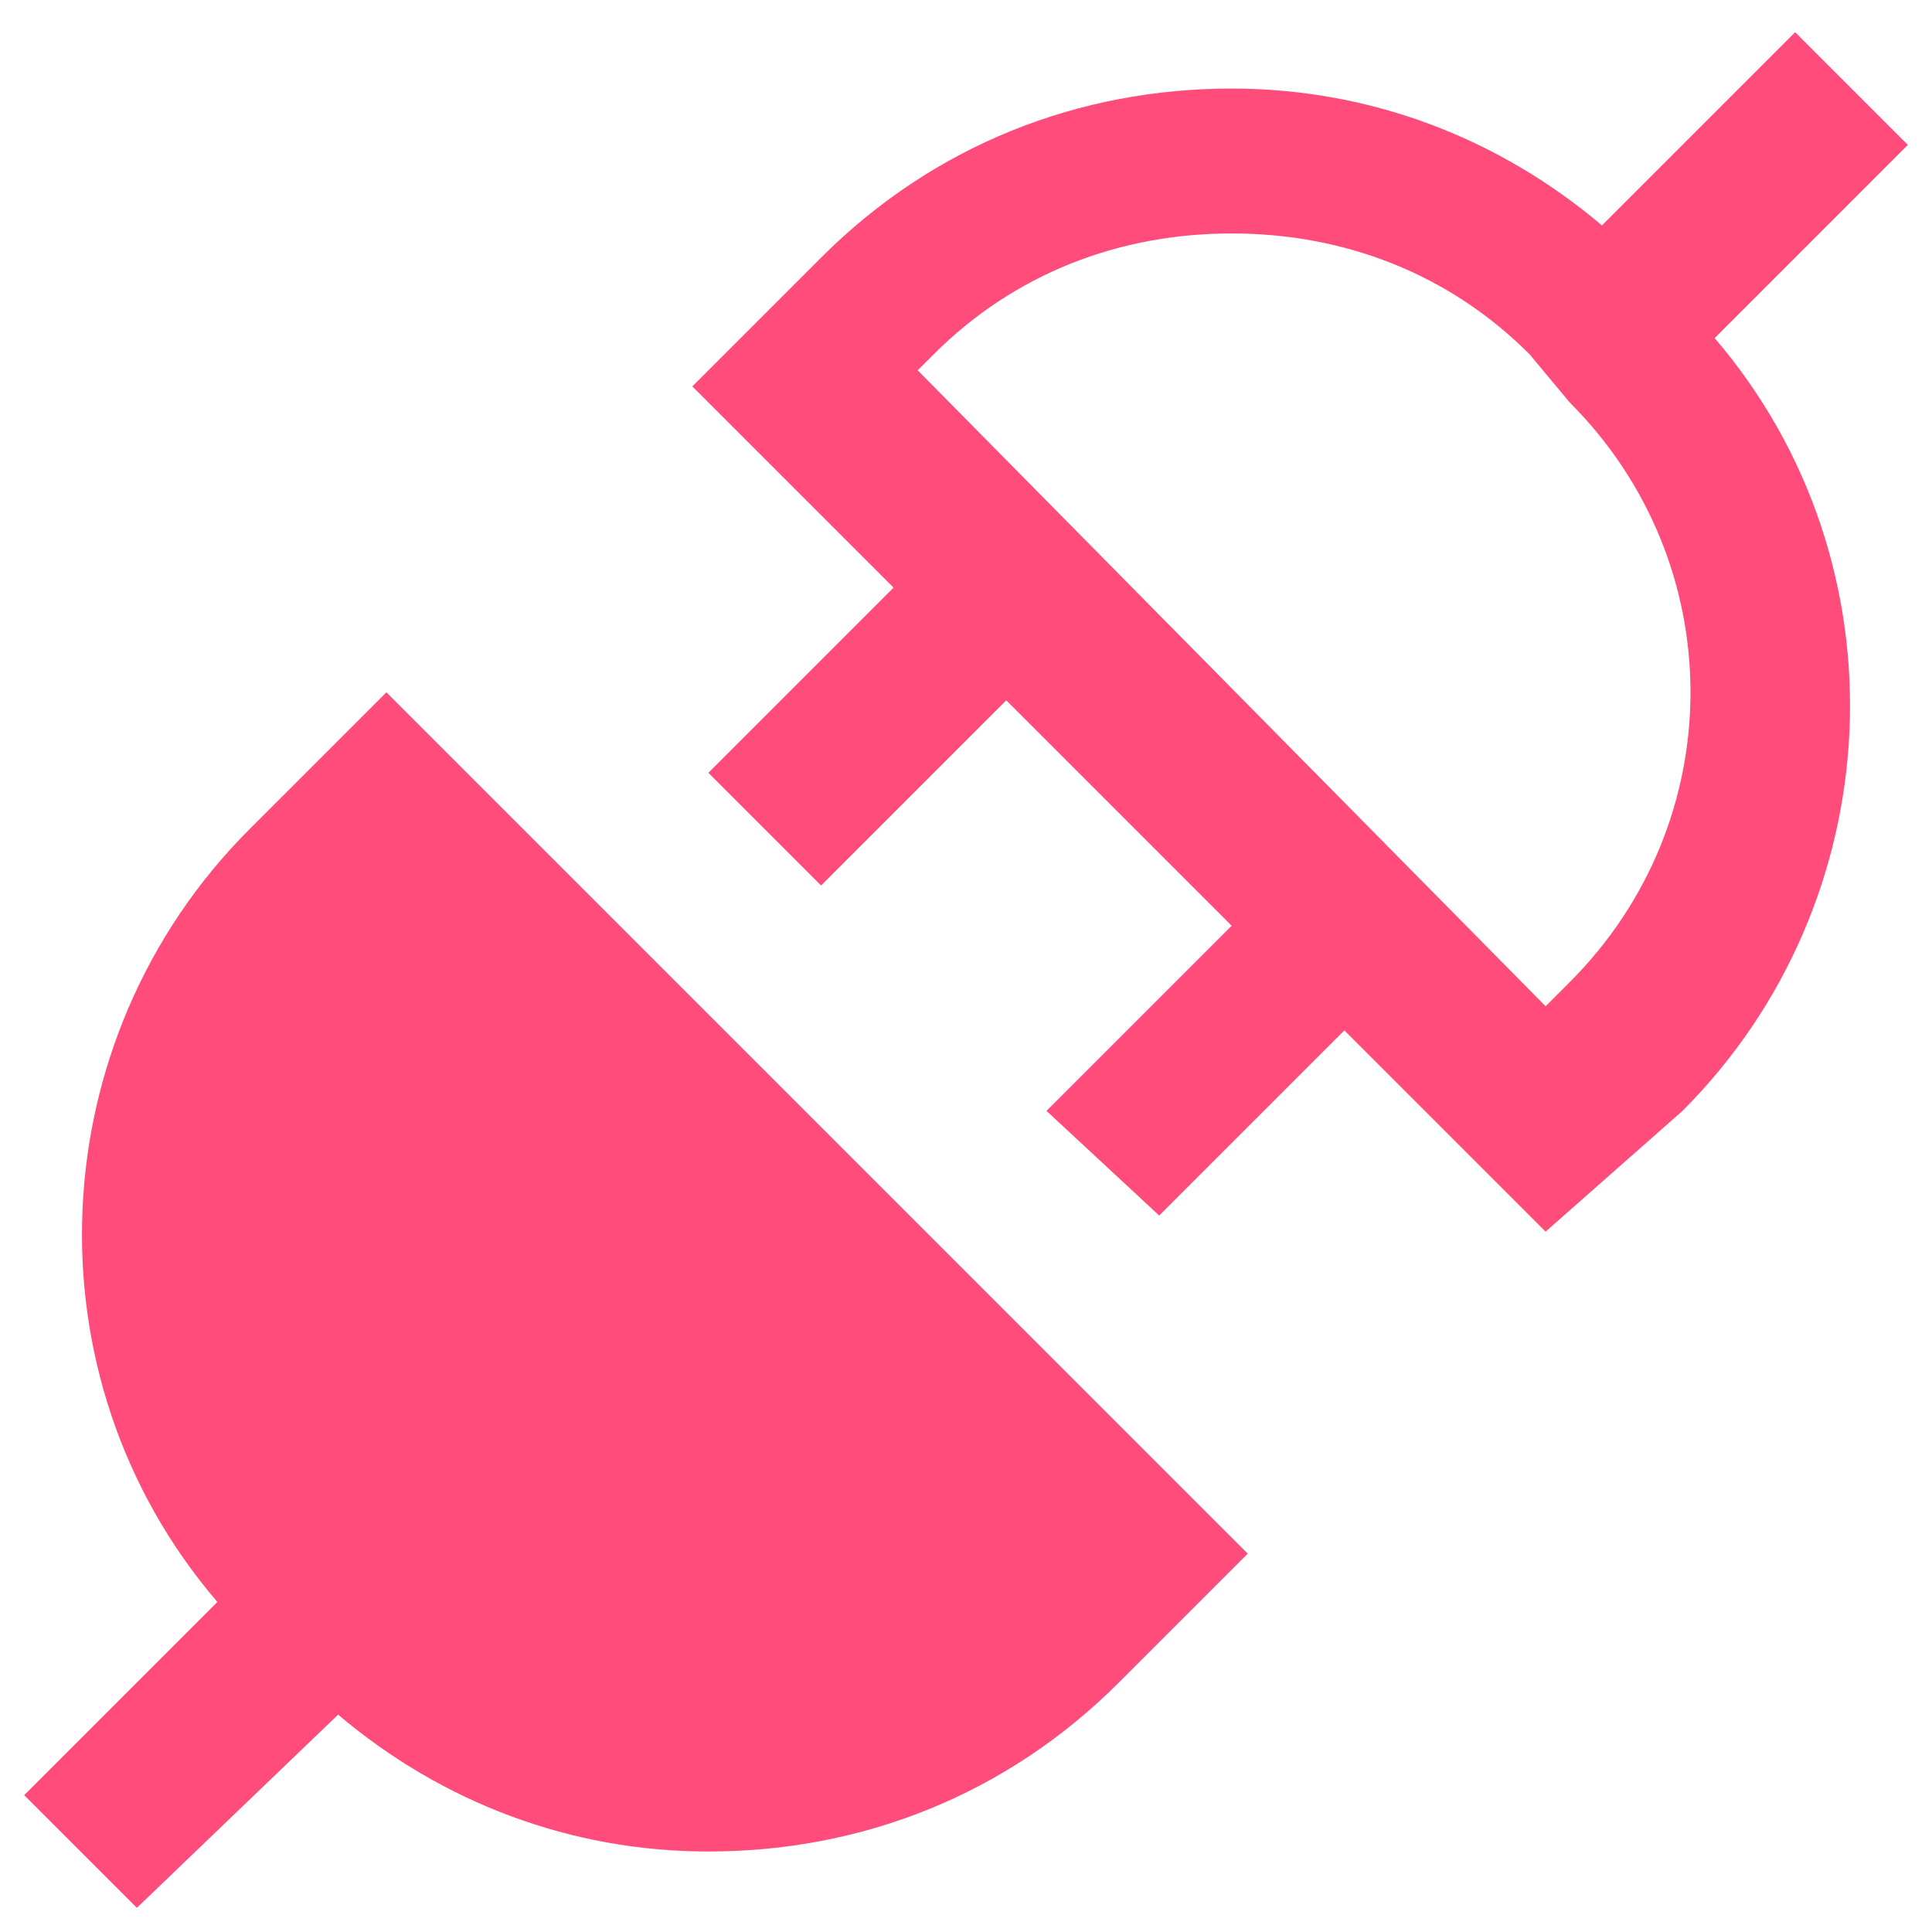 <?xml version="1.0" encoding="UTF-8" standalone="no"?>
<!DOCTYPE svg PUBLIC "-//W3C//DTD SVG 1.1//EN" "http://www.w3.org/Graphics/SVG/1.1/DTD/svg11.dtd">
<svg width="100%" height="100%" viewBox="0 0 800 800" version="1.1" xmlns="http://www.w3.org/2000/svg" xmlns:xlink="http://www.w3.org/1999/xlink" xml:space="preserve" xmlns:serif="http://www.serif.com/" style="fill-rule:evenodd;clip-rule:evenodd;stroke-linejoin:round;stroke-miterlimit:2;">
    <g id="action">
        <g>
            <path d="M56.667,790L10,743.333L90,663.333C10,570 16.667,430 103.333,343.333L160,286.667L516.667,643.333L463.333,696.667C416.667,743.333 356.667,766.667 293.333,766.667C236.667,766.667 183.333,746.667 140,710L56.667,790ZM640,510L556.667,426.667L480,503.333L433.333,460L510,383.333L416.667,290L340,366.667L293.333,320L370,243.333L286.667,160L340,106.667C386.667,60 446.667,36.667 510,36.667C566.667,36.667 620,56.667 663.333,93.333L743.333,13.333L790,60L710,140C790,233.333 783.333,373.333 696.667,460L640,510ZM380,153.333L640,416.667L650,406.667C716.667,340 716.667,233.333 650,166.667L633.333,146.667C600,113.333 556.667,96.667 510,96.667C463.333,96.667 420,113.333 386.667,146.667L380,153.333Z" style="fill:rgb(255,76,123);fill-rule:nonzero;"/>
        </g>
    </g>
</svg>
